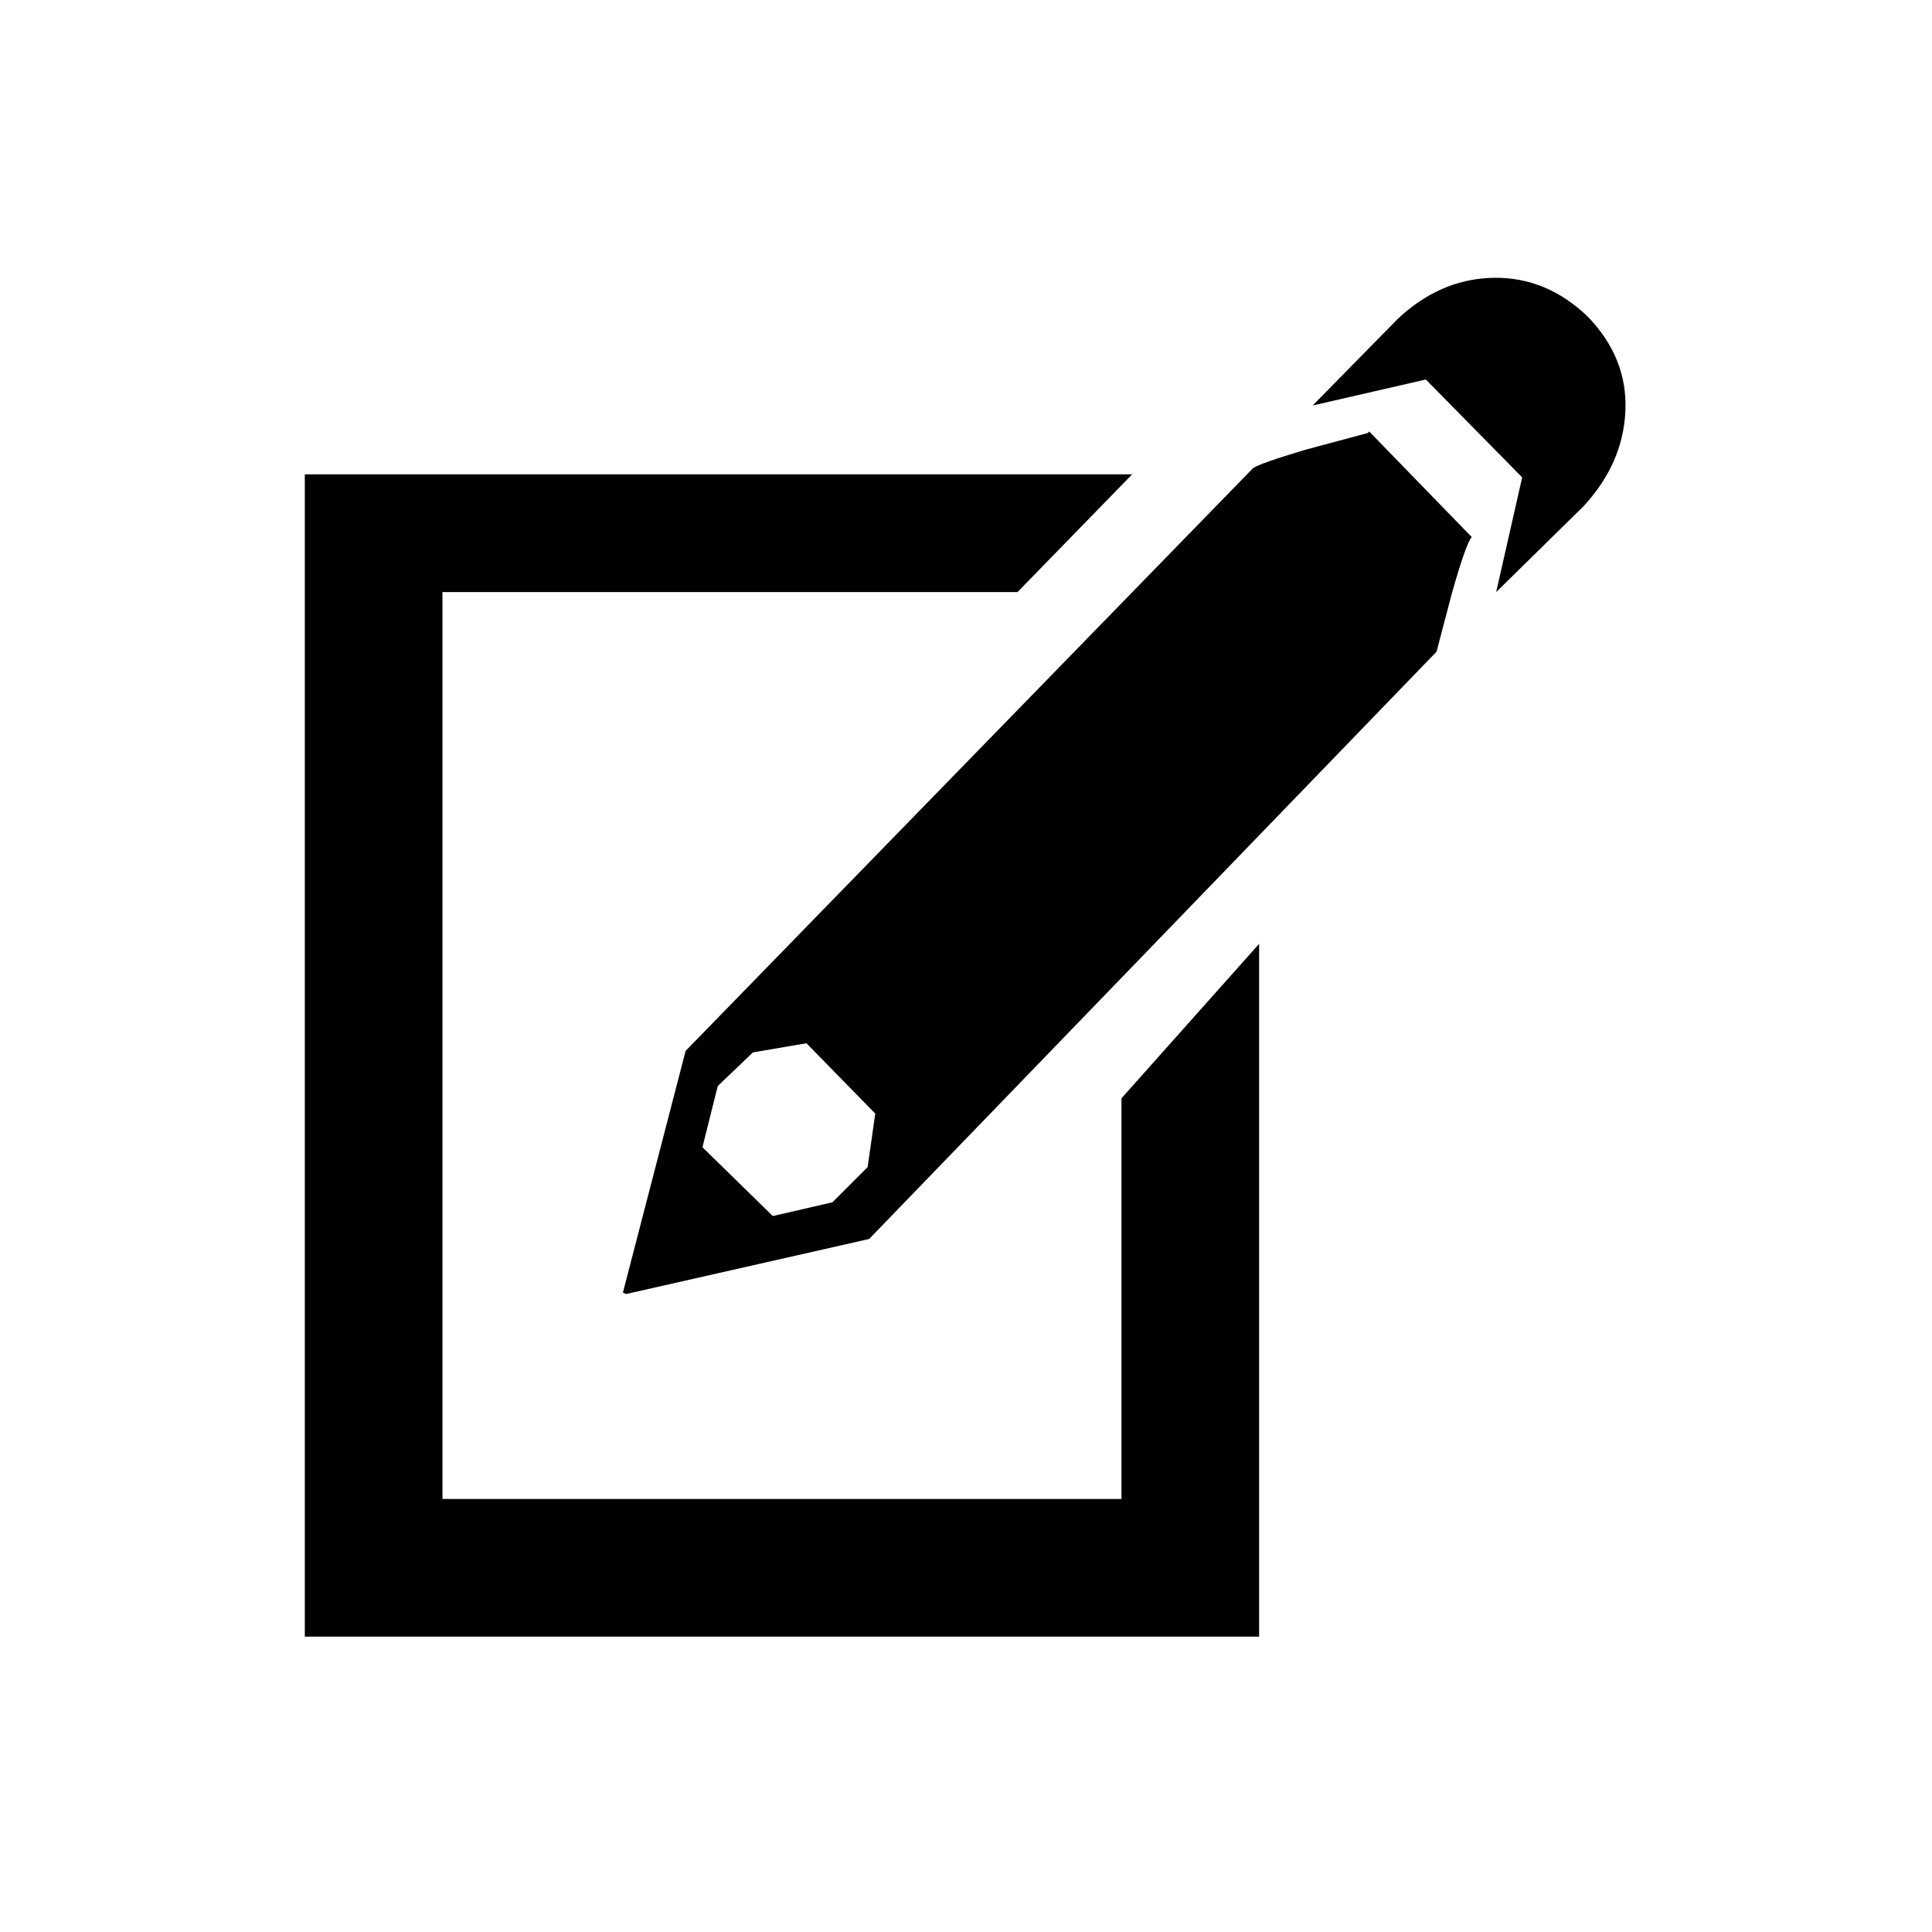 <?xml version="1.0" encoding="UTF-8" standalone="no"?><svg xmlns="http://www.w3.org/2000/svg" version="1.1" width="320" height="320" id="svg2"><path d="m 73.286,98.068 0,150.21 112.467,0 0,-66.366 22.797,-25.584 0,114.747 -158.062,0 0,-192.512 137.038,0 -18.998,19.504 -95.243,0 z m 189.725,-45.595 q 6.586,6.839 6.206,15.578 -0.38,8.739 -6.966,15.832 l -14.438,14.185 4.306,-18.998 -15.958,-16.212 -18.745,4.306 14.185,-14.438 q 7.093,-6.586 15.832,-6.713 8.739,-0.127 15.578,6.459 z m -55.474,25.077 q 1.013,-0.76 8.612,-3.04 l 10.386,-2.786 0.253,-0.253 16.971,17.478 q -1.013,1.267 -3.293,9.372 l -2.533,9.626 -93.976,97.269 -40.275,9.119 -0.507,-0.253 10.386,-40.022 z m -62.566,106.895 -11.399,-11.652 -8.866,1.52 -5.826,5.573 -2.533,10.132 11.652,11.399 9.879,-2.28 5.826,-5.826 z" id="path3991" /></svg>